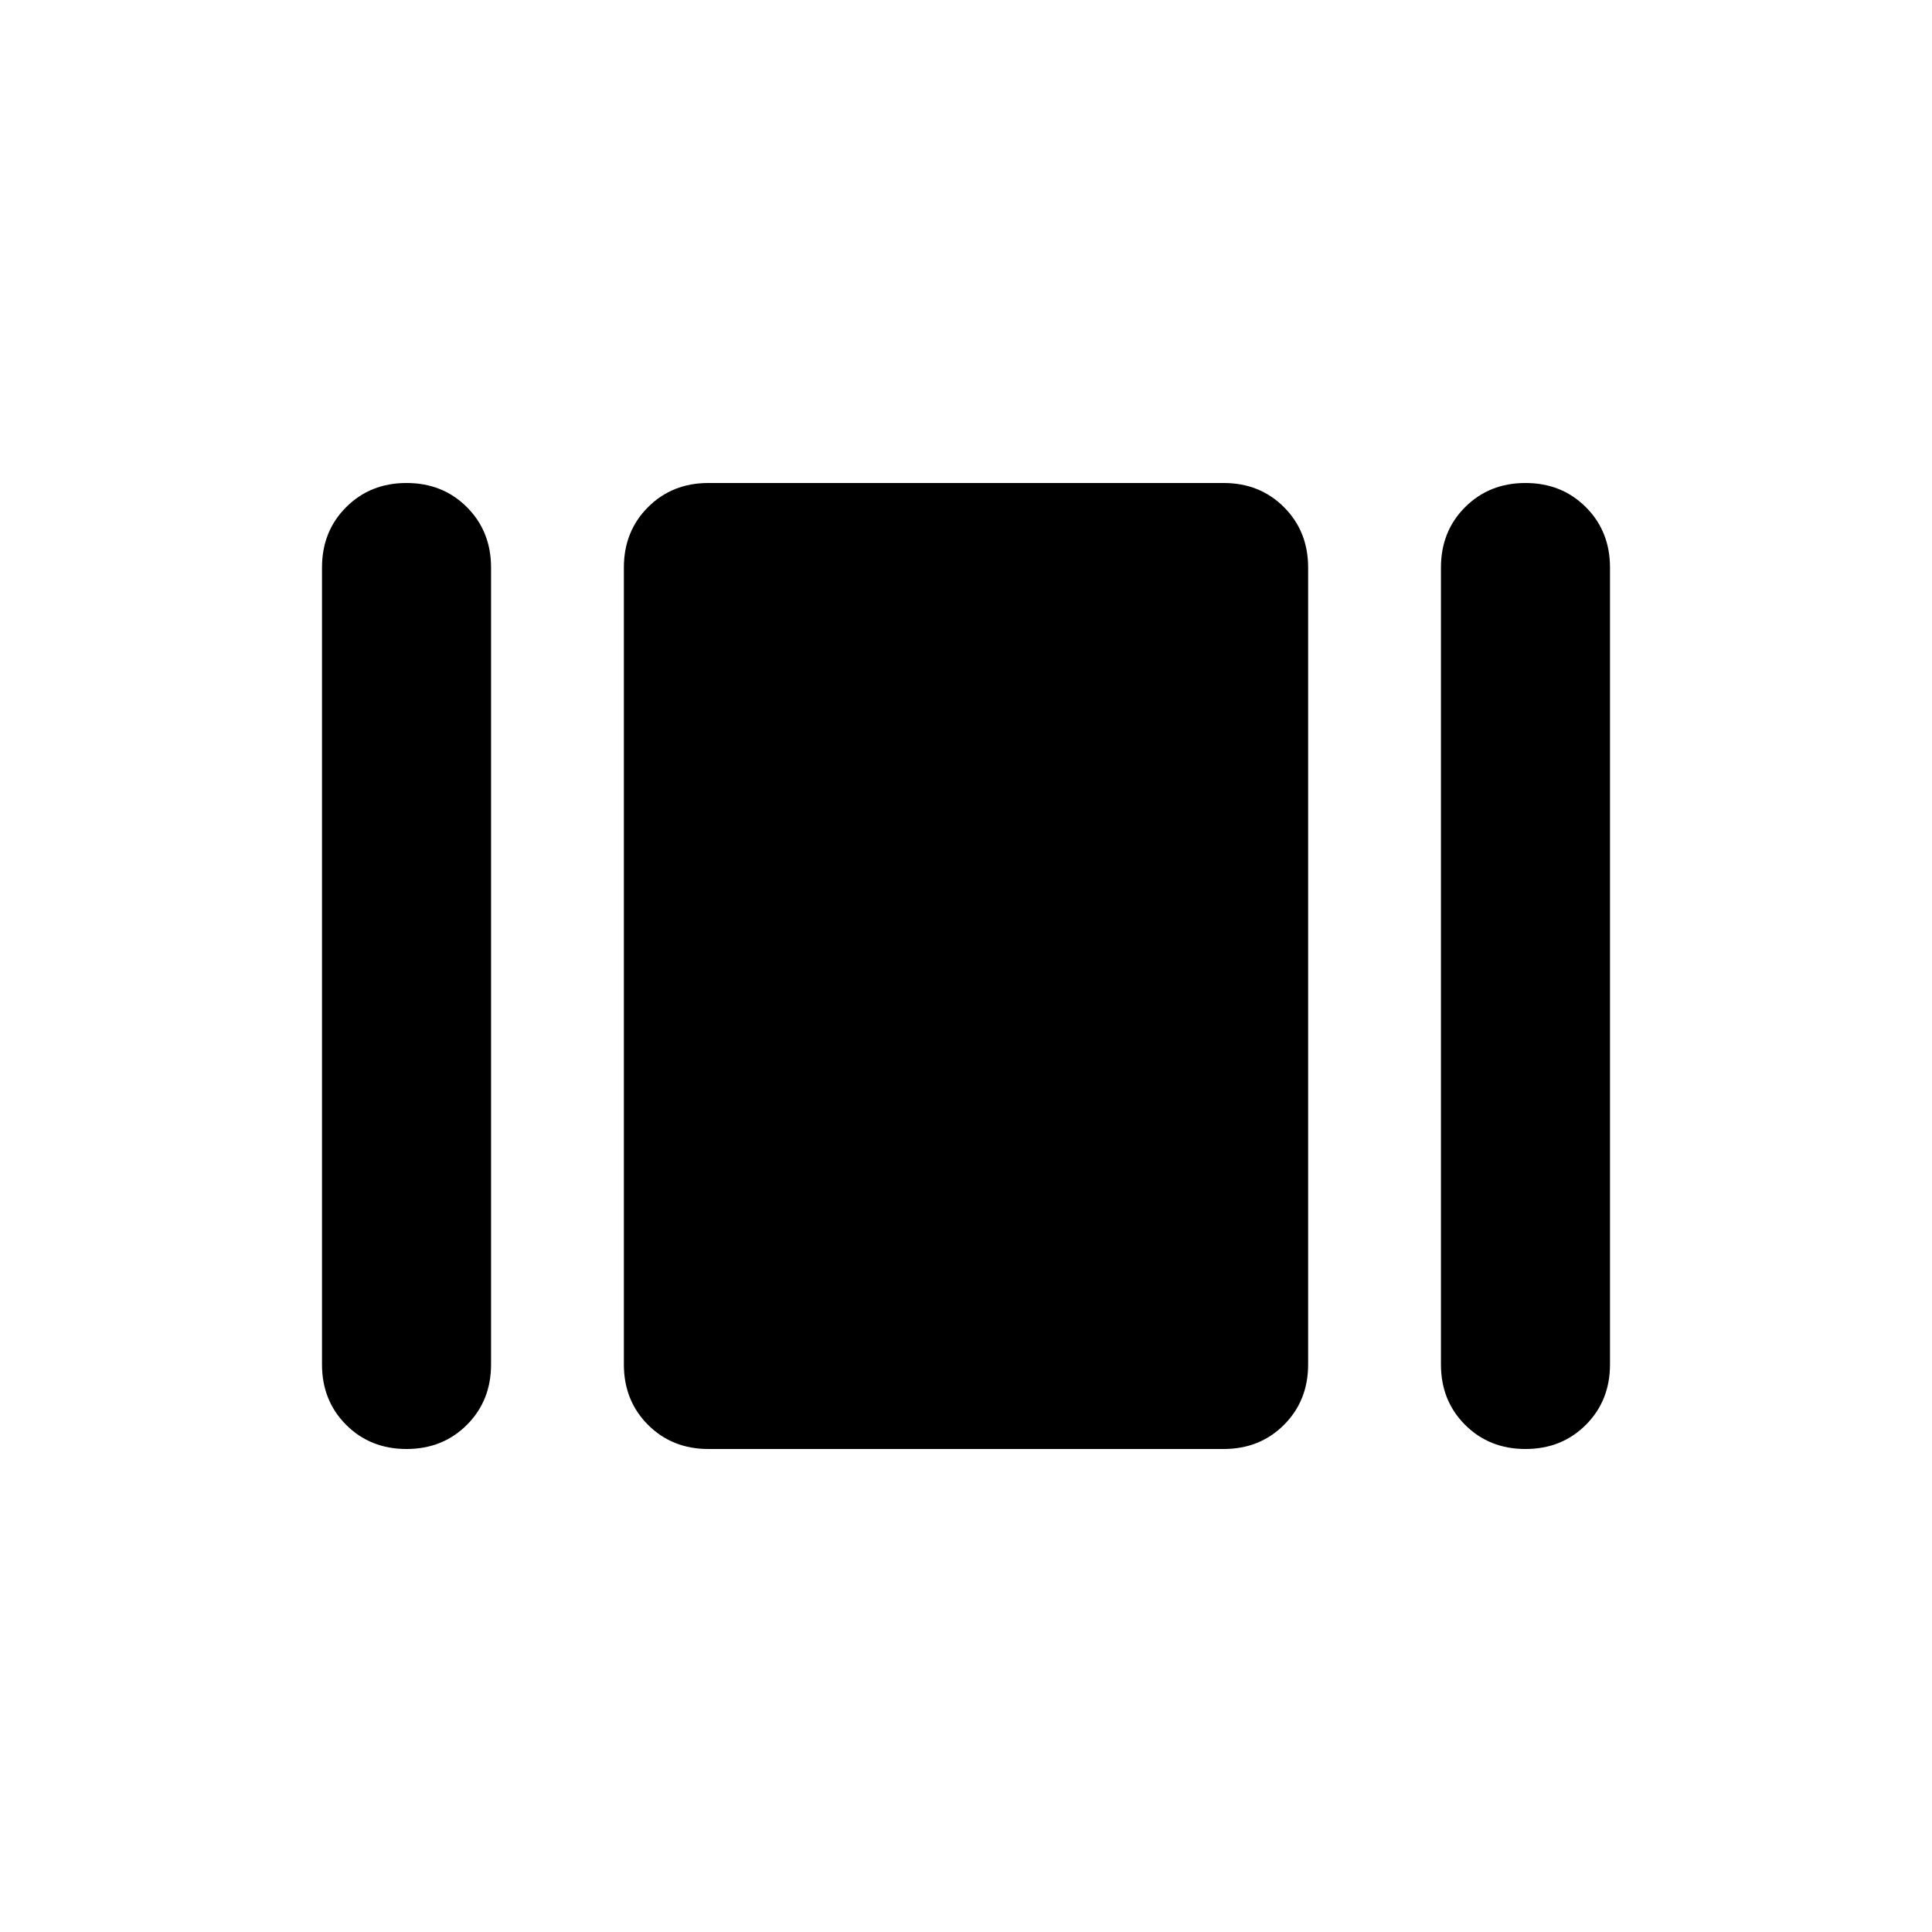 <?xml version="1.0" encoding="utf-8"?>
<!-- Generator: Adobe Illustrator 26.3.1, SVG Export Plug-In . SVG Version: 6.00 Build 0)  -->
<svg version="1.1" id="Слой_1" xmlns="http://www.w3.org/2000/svg" xmlns:xlink="http://www.w3.org/1999/xlink" x="0px" y="0px"
	 viewBox="0 0 48 48" style="enable-background:new 0 0 48 48;" xml:space="preserve">
<path d="M8,33.9V14.1c0-0.6,0.2-1.1,0.6-1.5C9,12.2,9.5,12,10.1,12s1.1,0.2,1.5,0.6c0.4,0.4,0.6,0.9,0.6,1.5v19.8
	c0,0.6-0.2,1.1-0.6,1.5c-0.4,0.4-0.9,0.6-1.5,0.6S9,35.8,8.6,35.4C8.2,35,8,34.5,8,33.9z M17.6,36c-0.6,0-1.1-0.2-1.5-0.6
	c-0.4-0.4-0.6-0.9-0.6-1.5V14.1c0-0.6,0.2-1.1,0.6-1.5c0.4-0.4,0.9-0.6,1.5-0.6h12.8c0.6,0,1.1,0.2,1.5,0.6c0.4,0.4,0.6,0.9,0.6,1.5
	v19.8c0,0.6-0.2,1.1-0.6,1.5C31.5,35.8,31,36,30.4,36H17.6z M35.8,33.9V14.1c0-0.6,0.2-1.1,0.6-1.5c0.4-0.4,0.9-0.6,1.5-0.6
	s1.1,0.2,1.5,0.6c0.4,0.4,0.6,0.9,0.6,1.5v19.8c0,0.6-0.2,1.1-0.6,1.5C39,35.8,38.5,36,37.9,36s-1.1-0.2-1.5-0.6
	C36,35,35.8,34.5,35.8,33.9z"/>
</svg>
